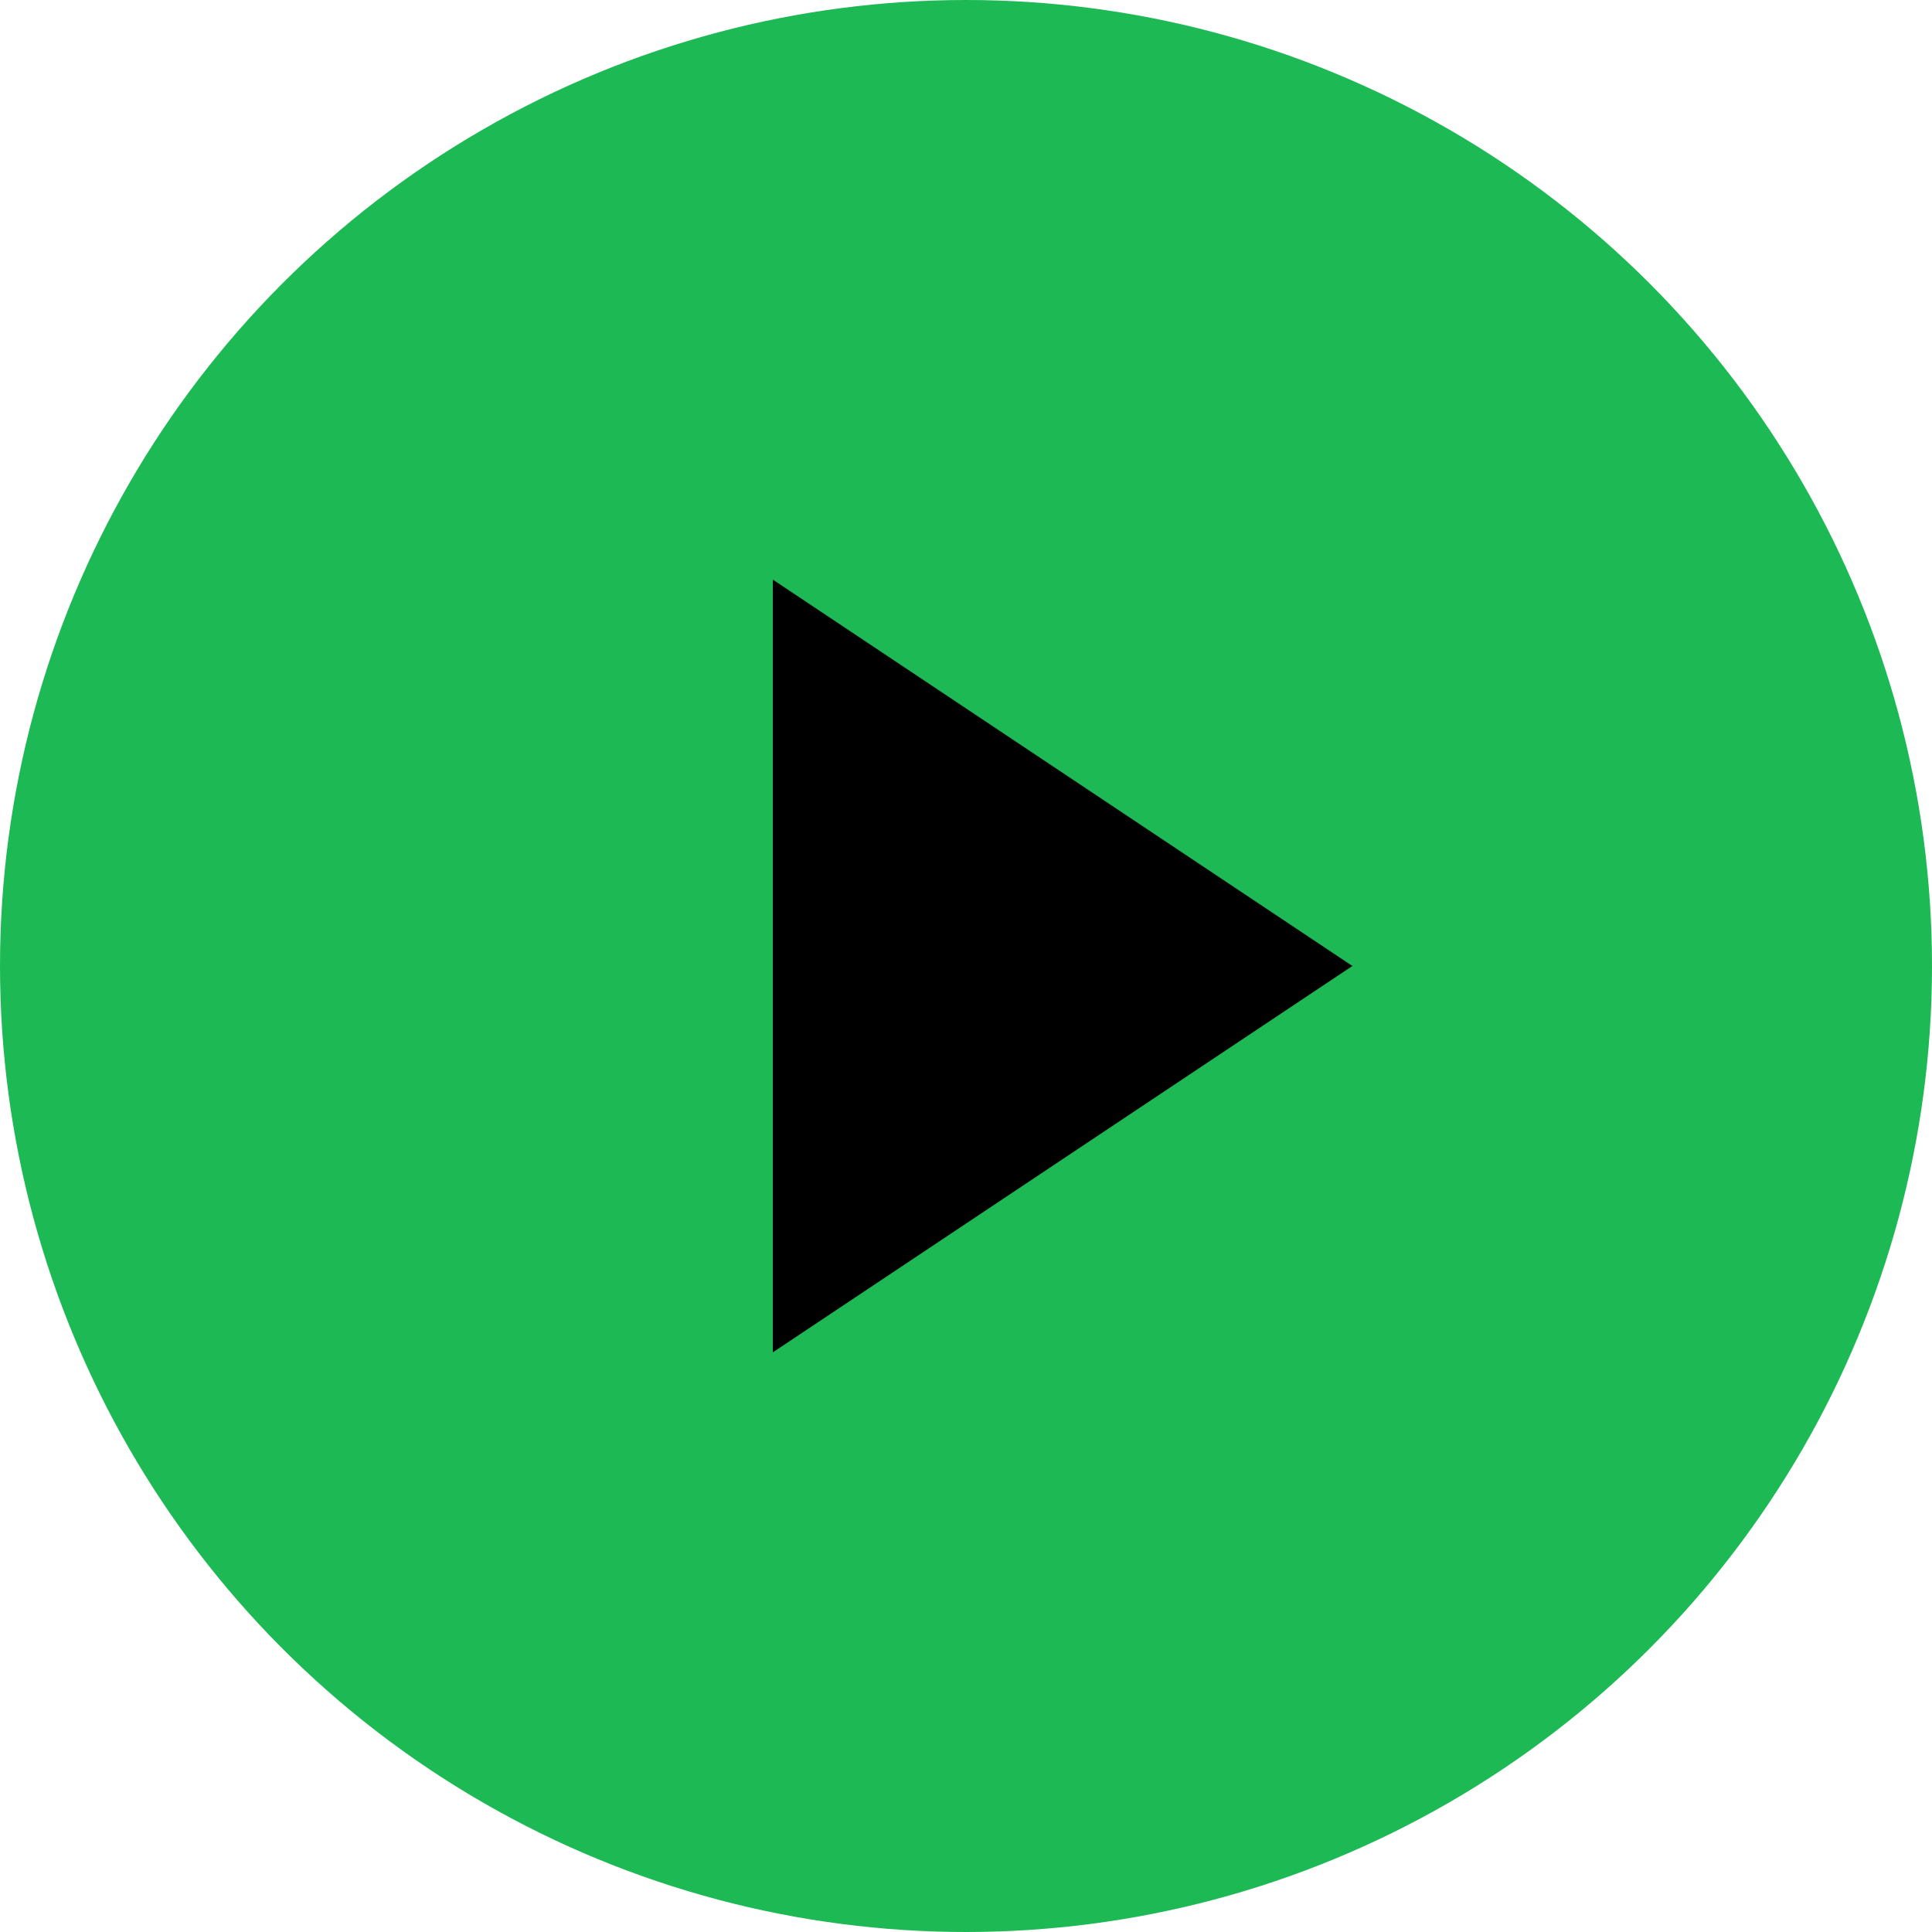 <svg width="50" height="50" viewBox="0 0 100 100" xmlns="http://www.w3.org/2000/svg">
  <!-- Green Circle -->
  <circle cx="50" cy="50" r="48" stroke="#1DB954" stroke-width="4" fill="#1DB954"/>
  <!-- White Play Triangle -->
  <polygon points="40,30 70,50 40,70" fill="black"/>
</svg>
